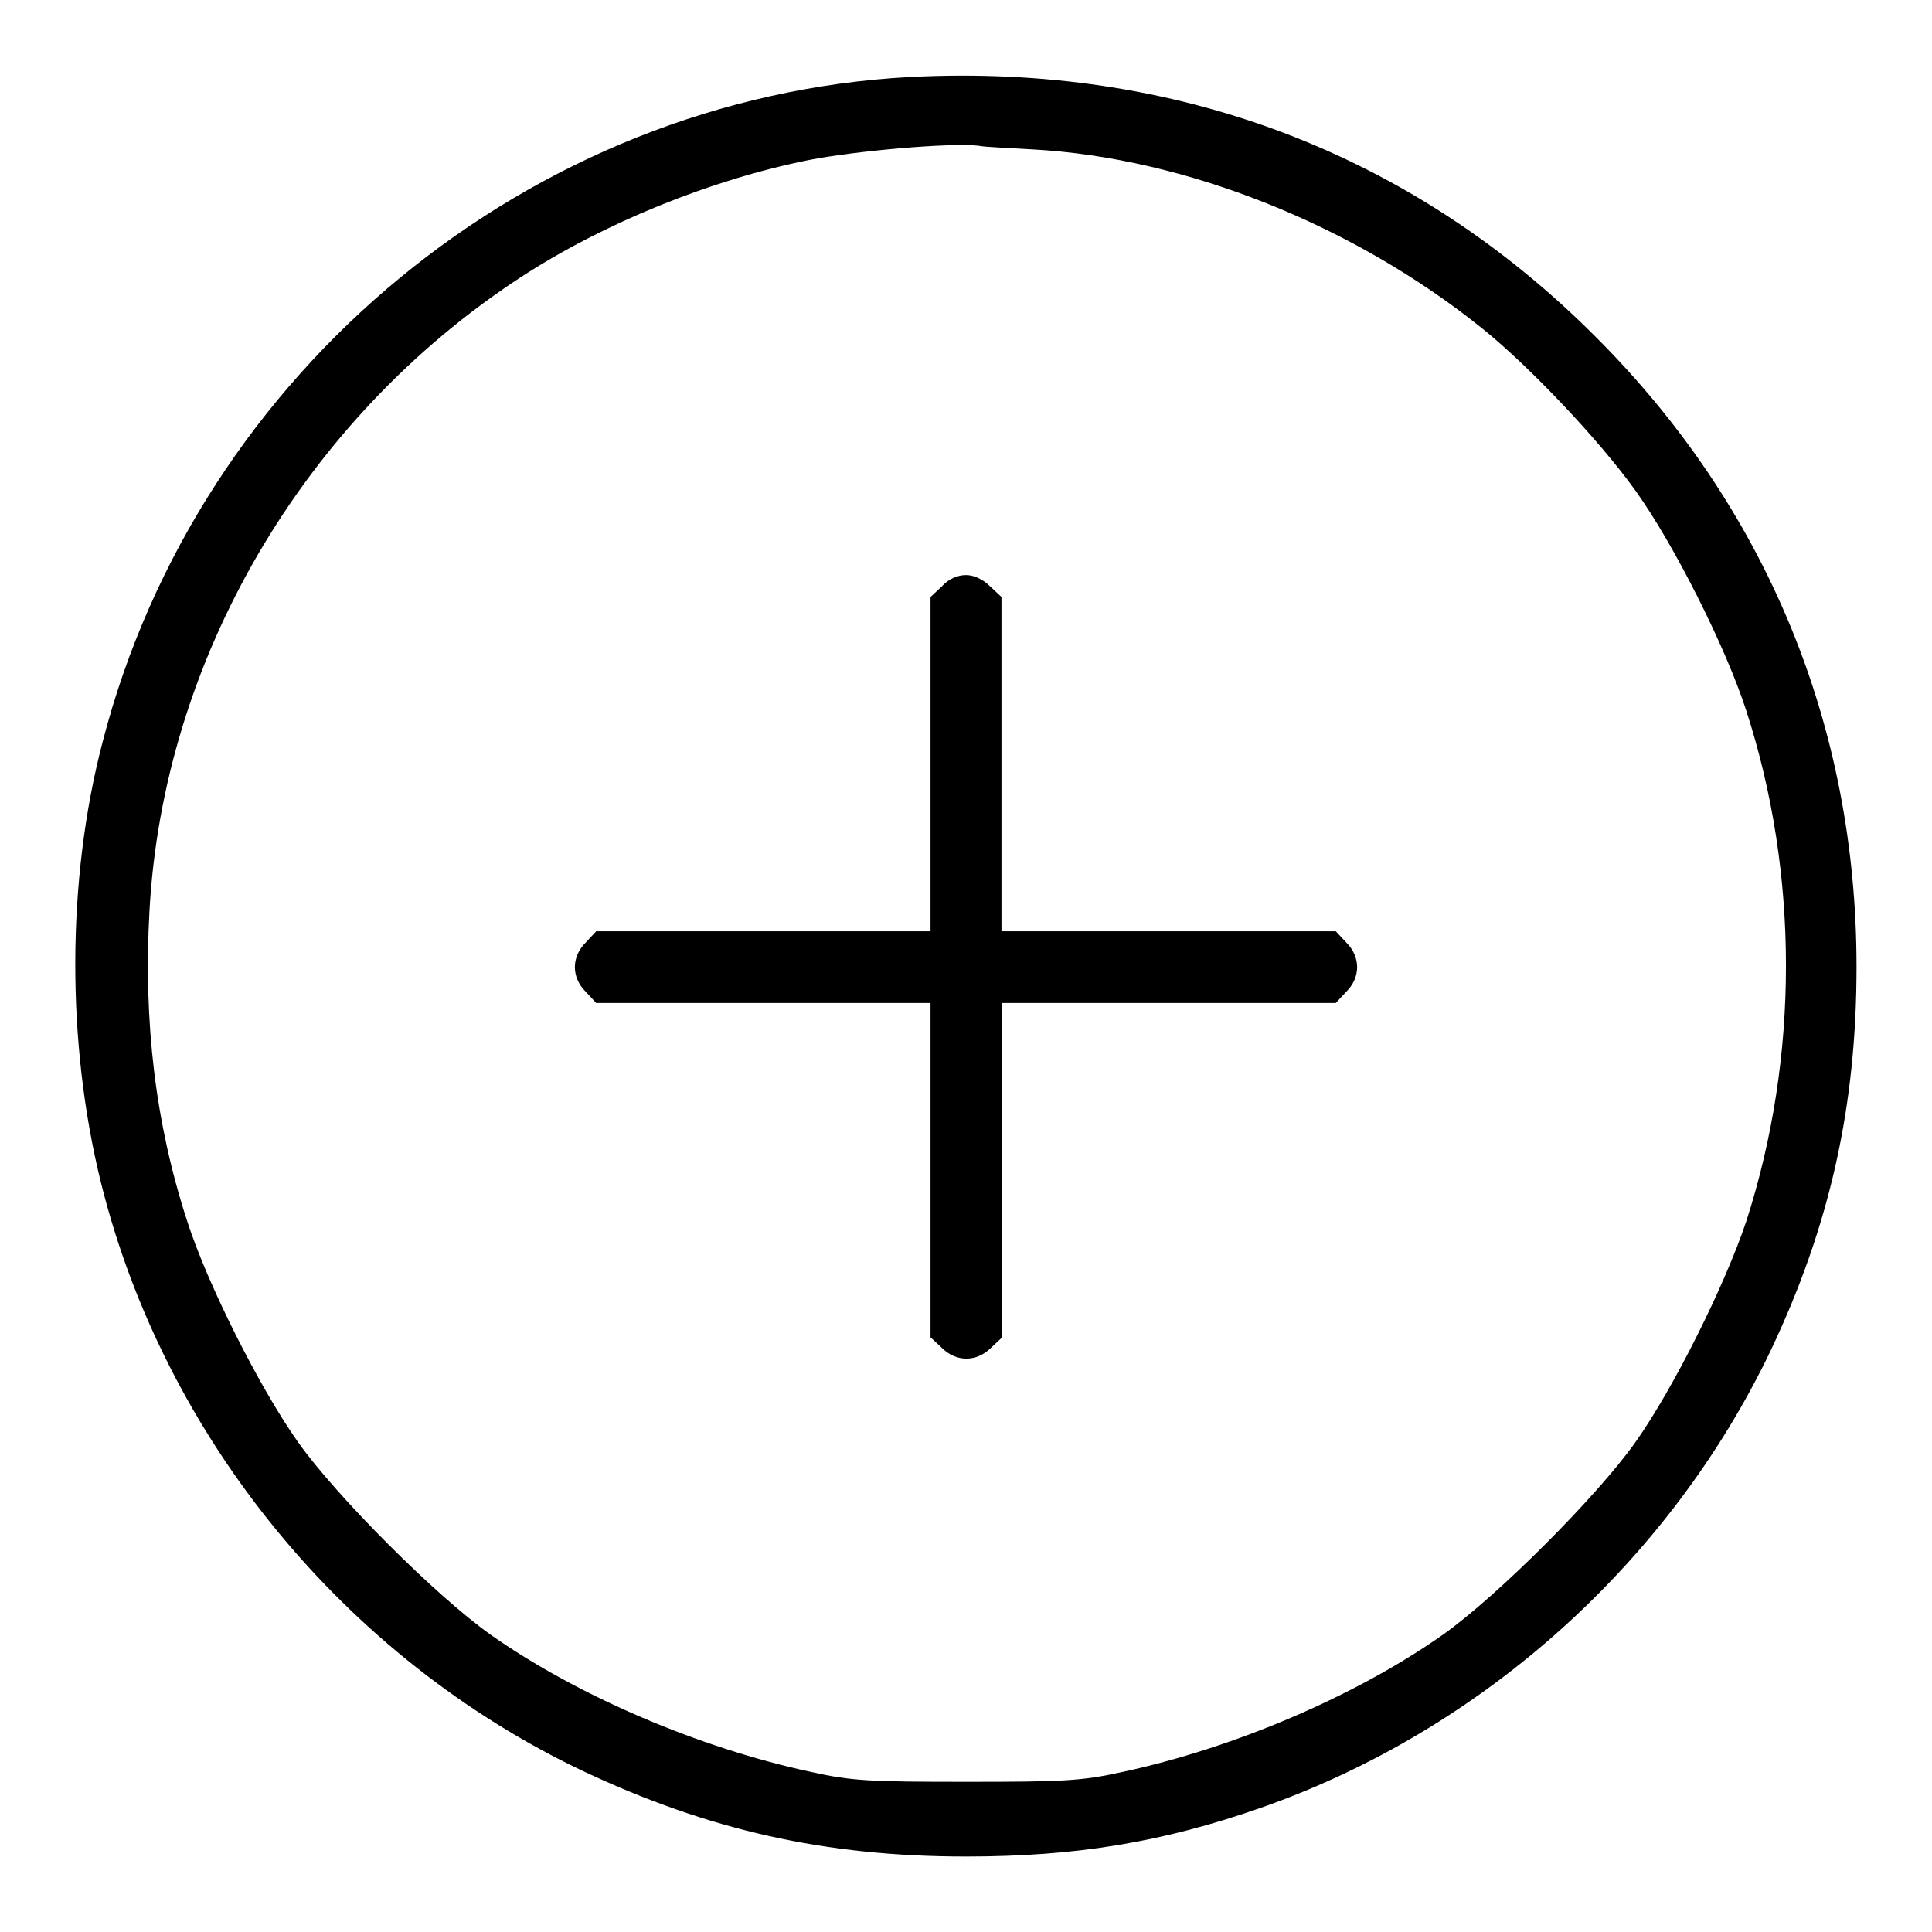 <?xml version="1.0" encoding="utf-8"?>
<!-- Svg Vector Icons : http://www.onlinewebfonts.com/icon -->
<!DOCTYPE svg PUBLIC "-//W3C//DTD SVG 1.1//EN" "http://www.w3.org/Graphics/SVG/1.1/DTD/svg11.dtd">
<svg version="1.1" xmlns="http://www.w3.org/2000/svg" xmlns:xlink="http://www.w3.org/1999/xlink" x="0px" y="0px" viewBox="0 0 256 256" enable-background="new 0 0 256 256" xml:space="preserve">
<g><g><g><path fill="#000000" d="M120.6,10.2c-50.3,2.7-94.3,38.9-107,88.1c-4.8,18.3-4.8,40-0.2,58.5c8.4,33.7,32.3,62.9,63.9,77.9c16.6,7.8,32,11.3,50.7,11.3c14.6,0,26.1-1.9,39.2-6.5c29.3-10.3,54.1-32.6,67.5-60.7c7.8-16.5,11.3-32.3,11.3-50.7c0-32-12-60.9-34.5-83.4C187.1,20.2,155.7,8.4,120.6,10.2z M136.9,19.8c20.1,1.1,42.5,10,59.6,23.8c6.2,5,15.4,14.7,20.2,21.4c5.1,7.1,12,20.8,14.7,29.2c7,21.6,7,45.9,0,67.6c-2.8,8.4-9.6,22.1-14.7,29.3c-5.1,7.2-18.3,20.4-25.5,25.5c-11.5,8.1-27.6,15-42.5,18.2c-5.4,1.2-7.9,1.3-20.6,1.3c-12.7,0-15.2-0.1-20.6-1.3c-14.9-3.2-31-10.1-42.5-18.2c-7.2-5.1-20.4-18.3-25.5-25.5c-5.1-7.2-12-20.9-14.7-29.3c-4.2-12.9-5.8-26.3-5-41c1.8-33.4,20.4-65.2,49.1-84c11-7.2,25.3-13,38.3-15.6c6.1-1.2,18.5-2.3,22.4-1.9C130.5,19.5,133.8,19.6,136.9,19.8z"/><path fill="#000000" d="M124.8,77.7l-1.5,1.4v22.2v22.1h-22.1H79l-1.4,1.5c-1.9,1.9-1.9,4.6,0,6.5l1.4,1.5h22.2h22.1v22.1v22.2l1.5,1.4c1.9,1.9,4.6,1.9,6.5,0l1.5-1.4v-22.2v-22.1h22.1H177l1.4-1.5c1.9-1.9,1.9-4.6,0-6.5l-1.4-1.5h-22.2h-22.1v-22.1V79.1l-1.5-1.4c-0.9-0.9-2.1-1.5-3.2-1.5C126.9,76.2,125.7,76.7,124.8,77.7z"/></g></g></g>
</svg>